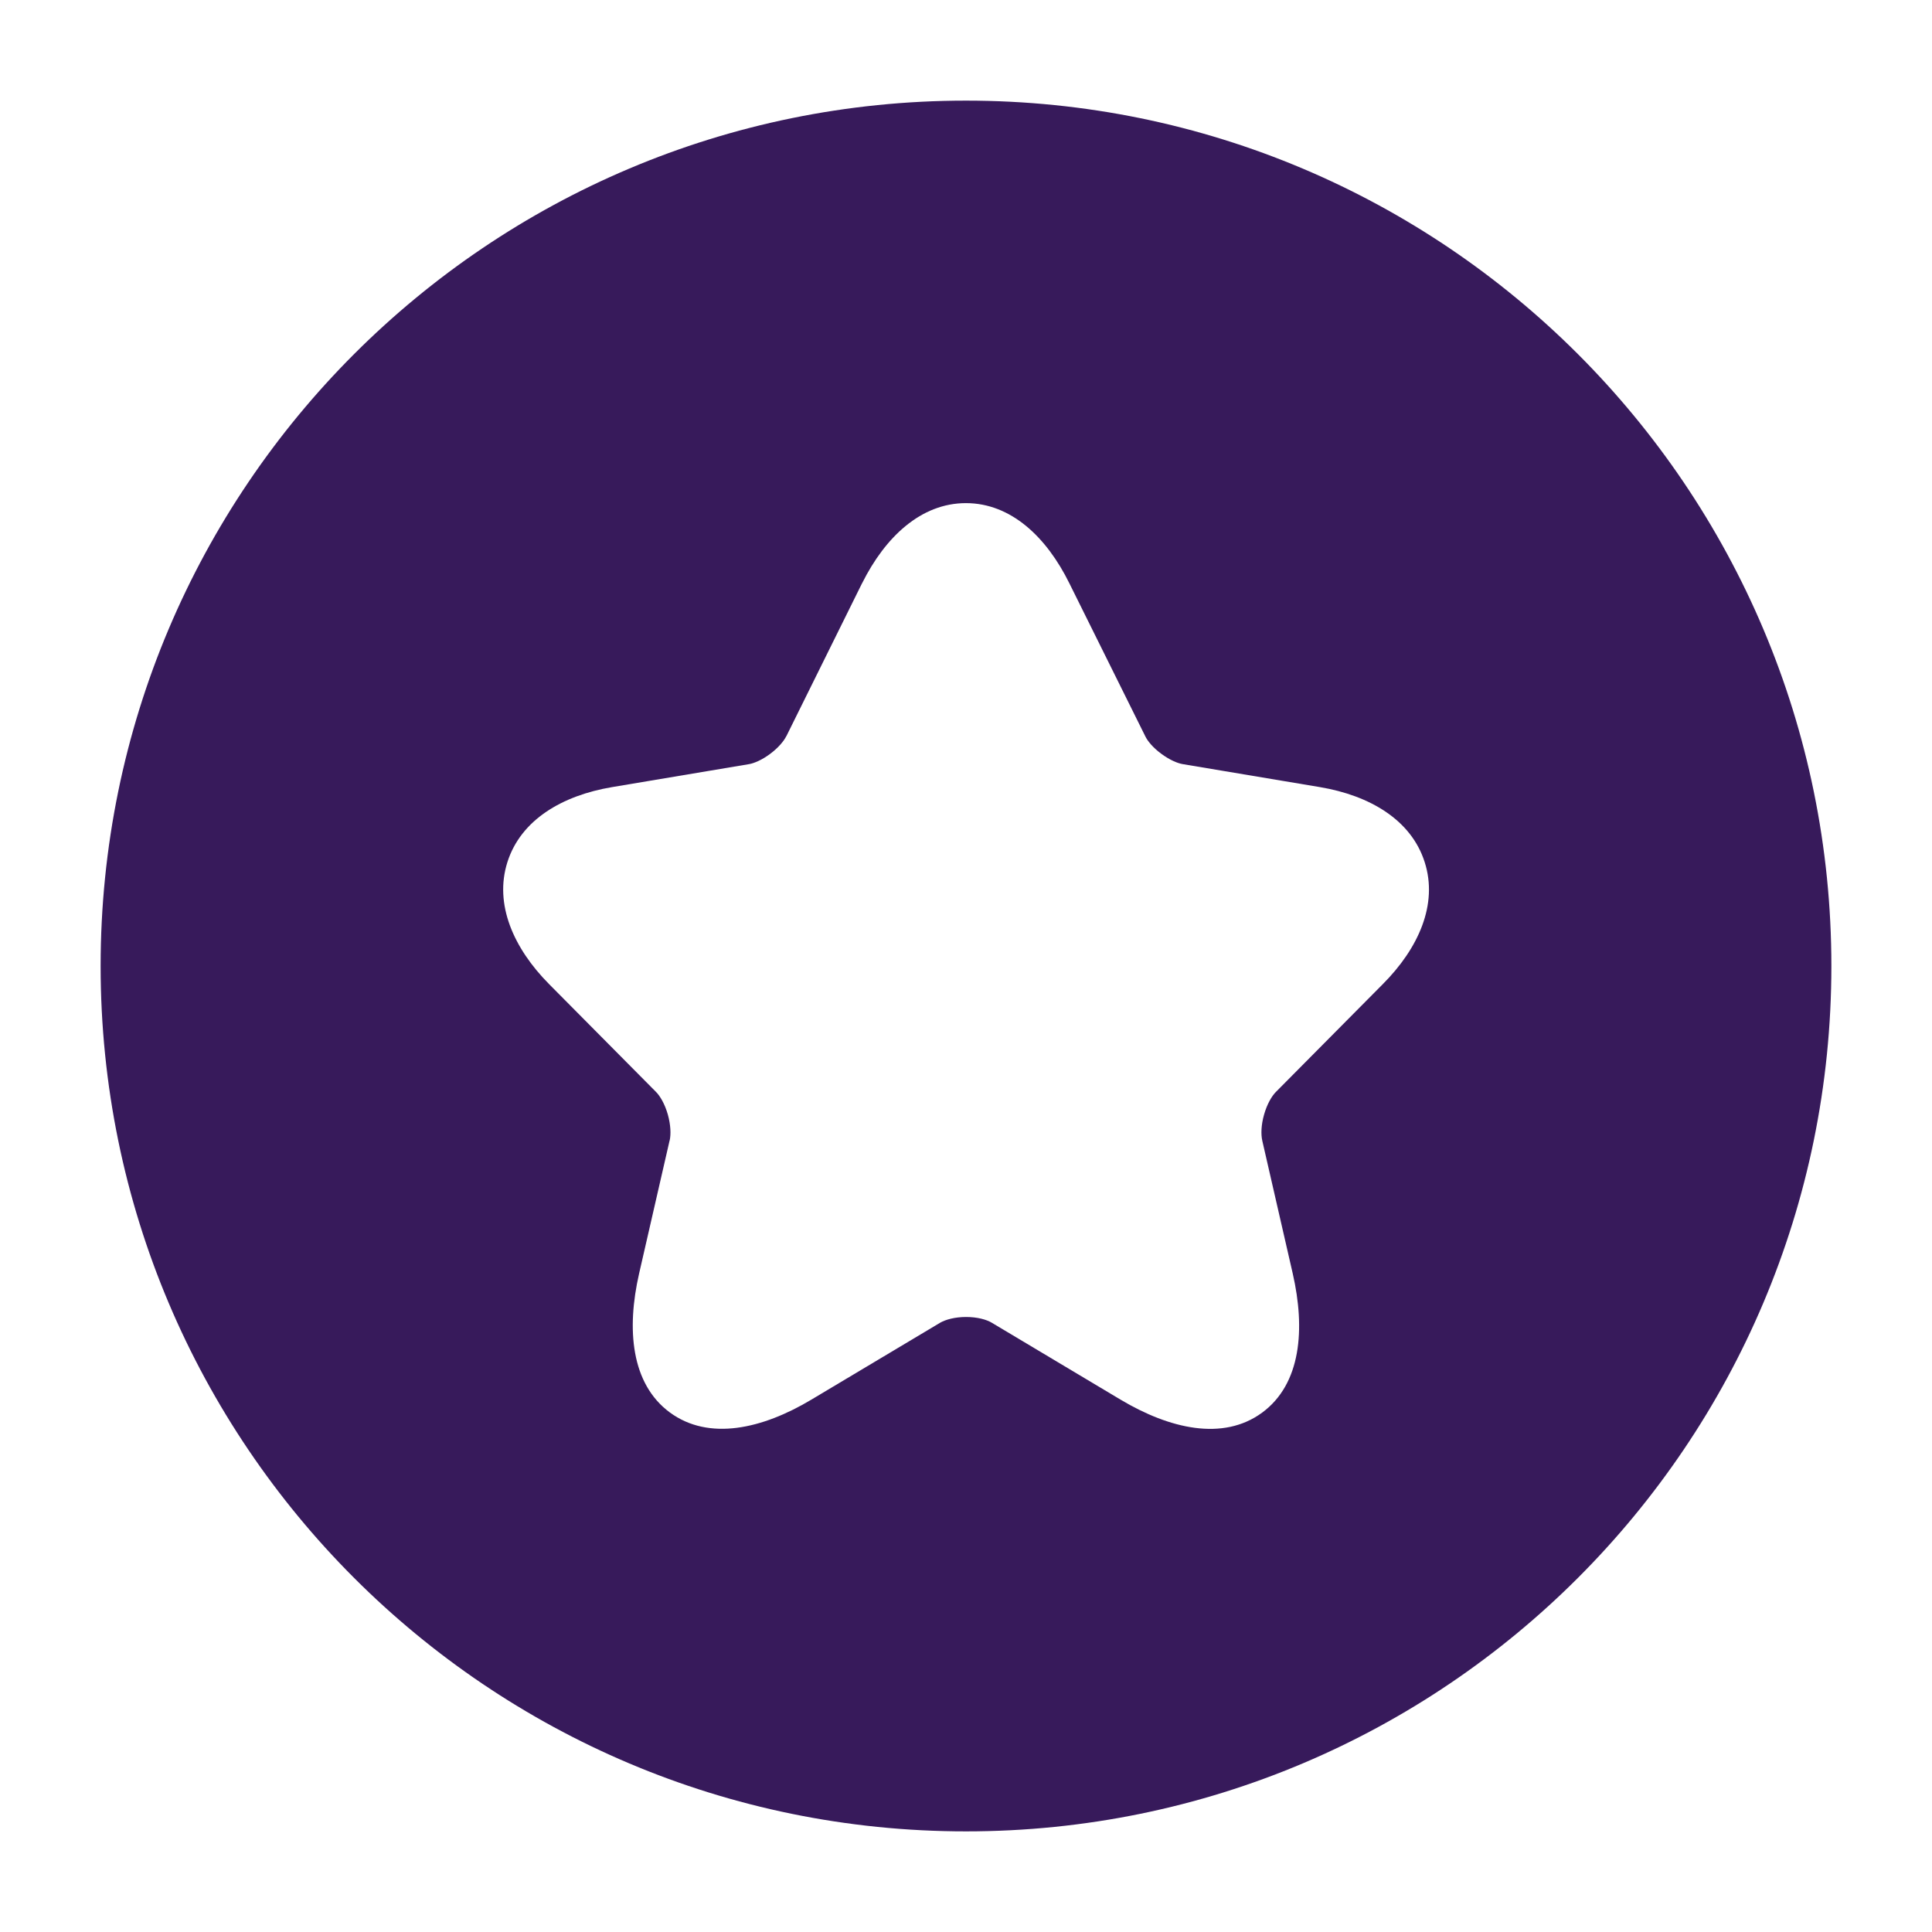 <svg width="24" height="24" viewBox="0 0 24 24" fill="none" xmlns="http://www.w3.org/2000/svg">
<path d="M12 1.25C17.937 1.25 22.75 6.063 22.75 12C22.75 17.937 17.937 22.75 12 22.75C6.063 22.75 1.25 17.937 1.25 12C1.25 6.063 6.063 1.25 12 1.25ZM11.999 6.25C11.439 6.25 10.995 6.673 10.71 7.244L10.709 7.245L9.769 9.144L9.767 9.146C9.738 9.205 9.67 9.288 9.568 9.364C9.467 9.44 9.369 9.481 9.307 9.492L7.602 9.778C6.985 9.882 6.47 10.184 6.303 10.71C6.137 11.235 6.381 11.781 6.821 12.225L8.147 13.562C8.2 13.614 8.259 13.715 8.296 13.845C8.332 13.974 8.336 14.091 8.319 14.167L8.318 14.168L7.939 15.821C7.782 16.509 7.837 17.189 8.321 17.546C8.808 17.904 9.473 17.749 10.077 17.388L11.673 16.435L11.674 16.434C11.745 16.392 11.863 16.36 12.001 16.36C12.14 16.36 12.256 16.392 12.323 16.433L13.922 17.388C14.526 17.748 15.192 17.906 15.679 17.548C16.164 17.191 16.216 16.509 16.059 15.821L15.68 14.168V14.167C15.663 14.091 15.666 13.974 15.703 13.845C15.74 13.715 15.799 13.614 15.852 13.562L17.177 12.226C17.62 11.782 17.866 11.235 17.698 10.71C17.531 10.184 17.014 9.882 16.398 9.778L14.691 9.492C14.626 9.481 14.527 9.439 14.425 9.363C14.323 9.288 14.255 9.205 14.227 9.146L13.284 7.246C13.002 6.674 12.56 6.25 11.999 6.25Z" fill="#371A5B"/>
</svg>
